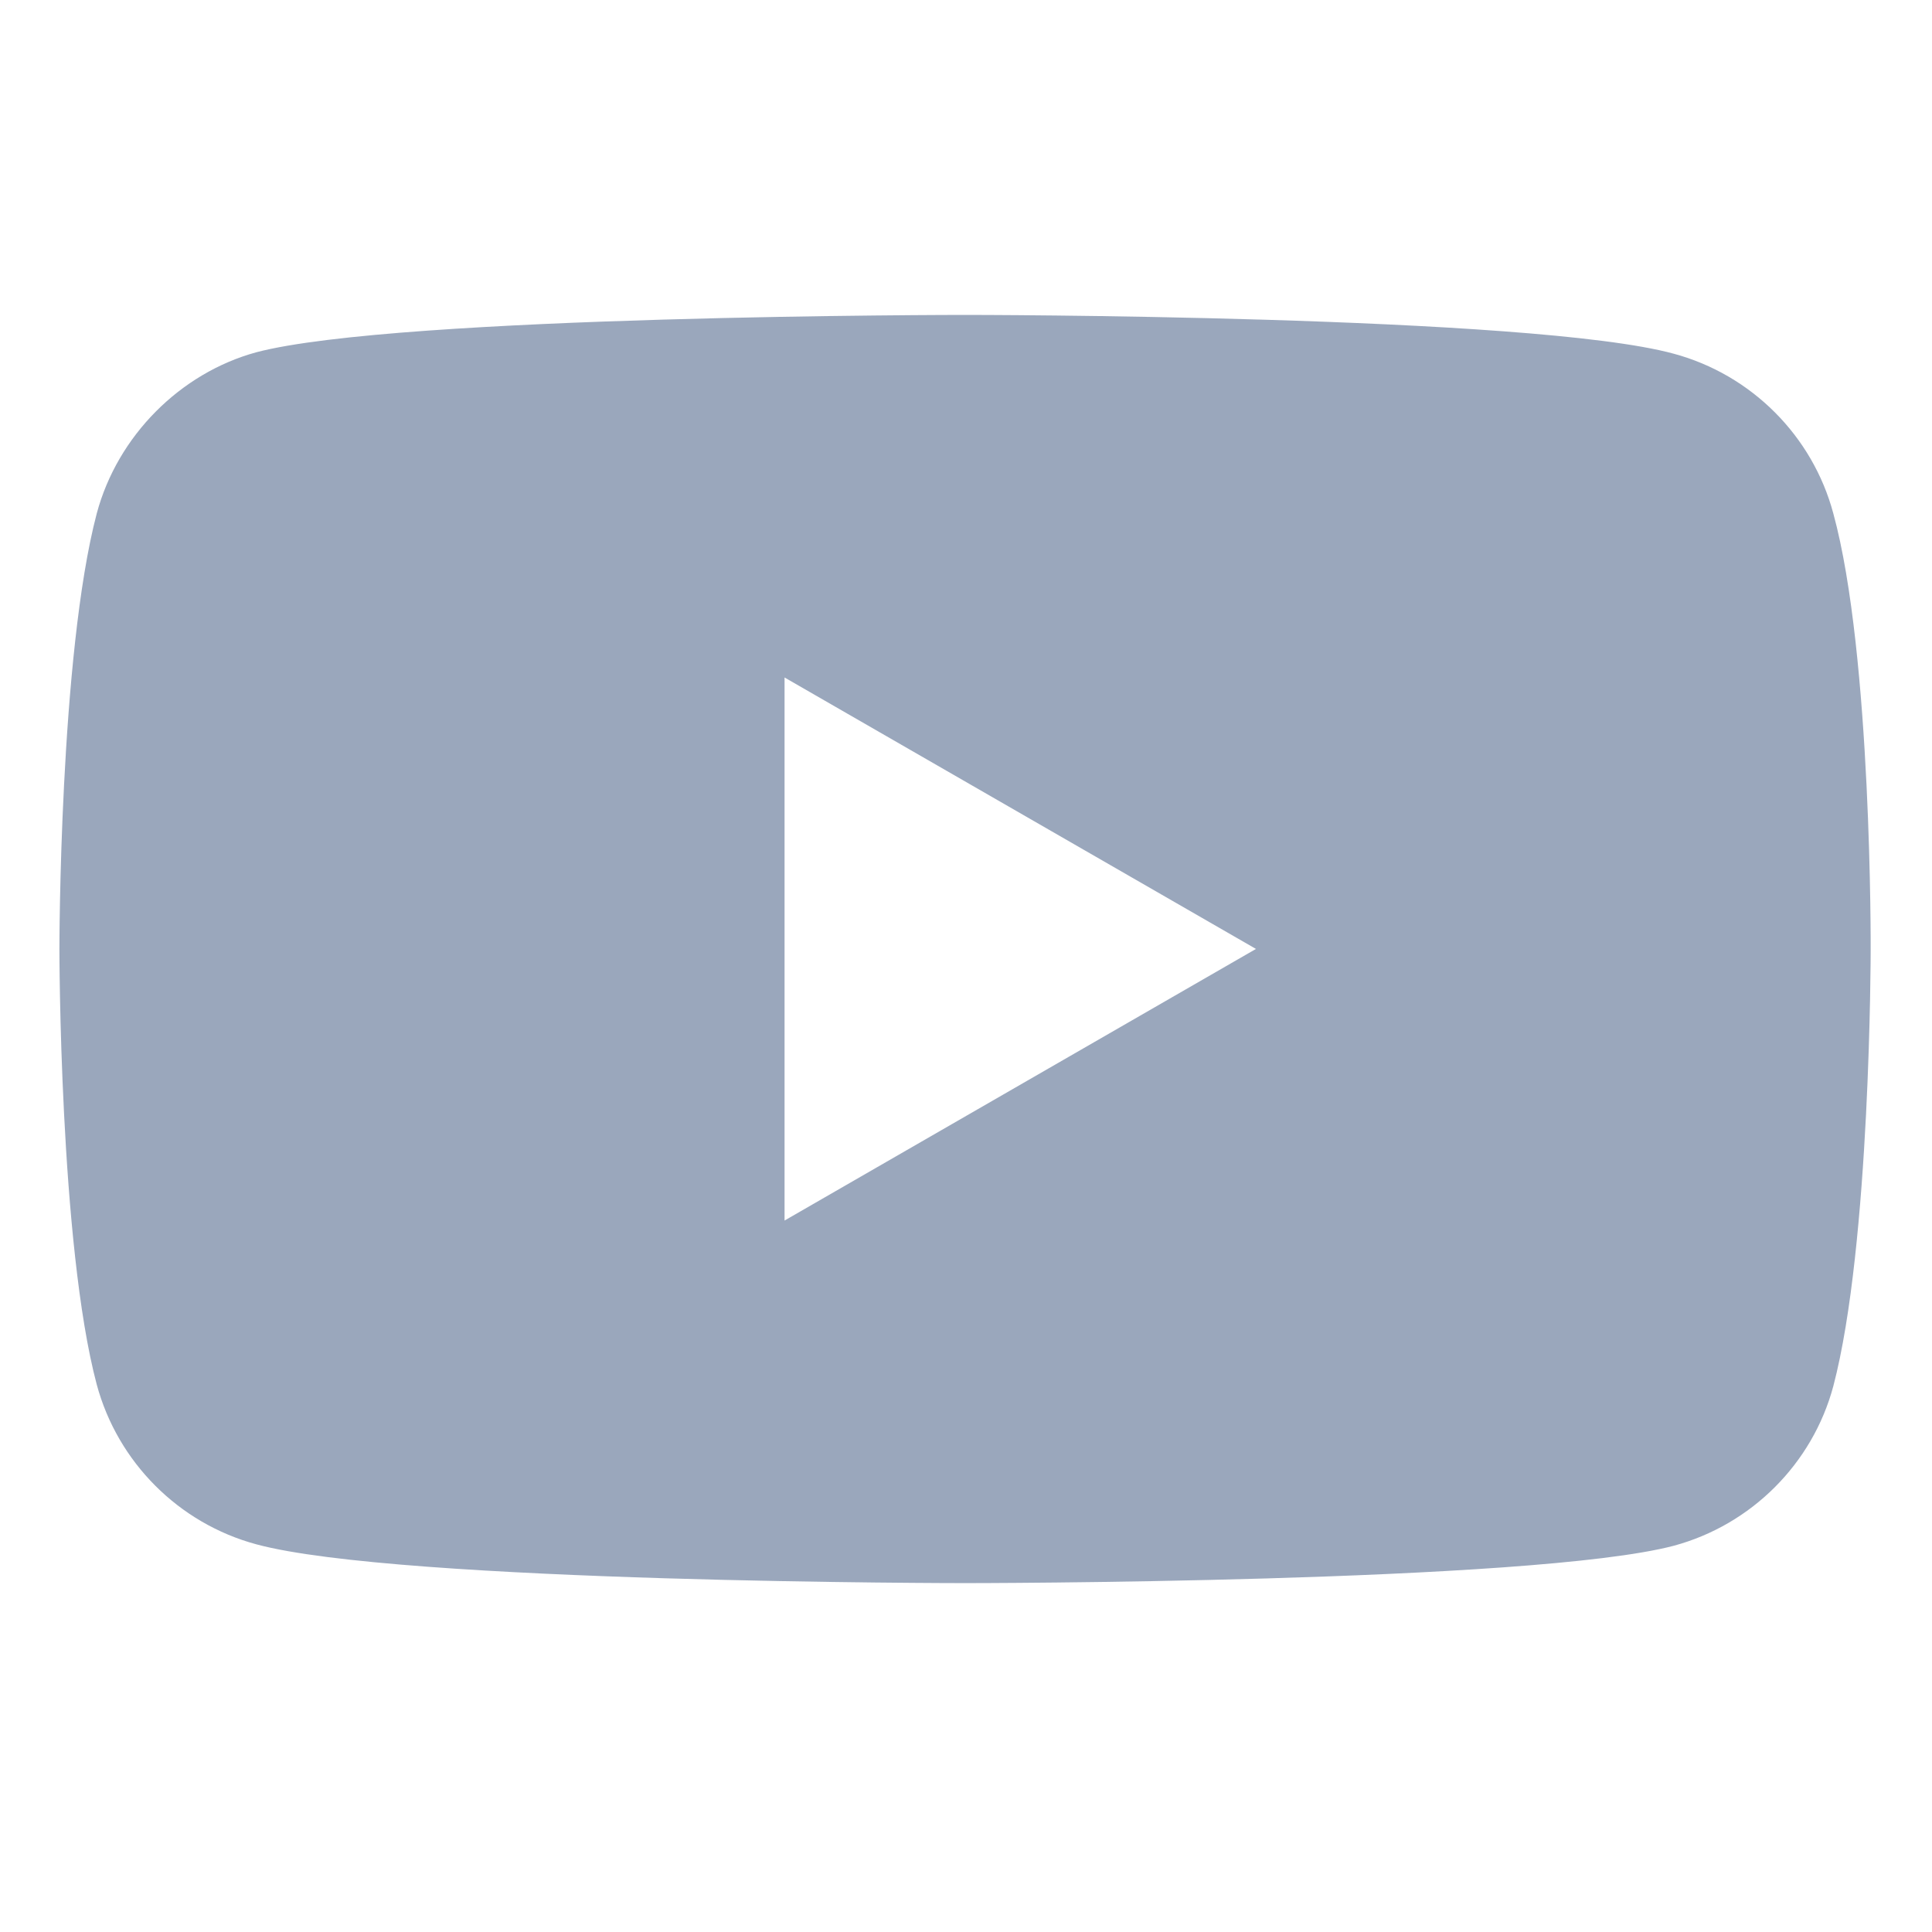 <svg width="12" height="12" viewBox="0 0 12 12" fill="none" xmlns="http://www.w3.org/2000/svg">
<path d="M11.387 3.189C11.258 2.707 10.878 2.327 10.396 2.197C9.515 1.956 5.994 1.956 5.994 1.956C5.994 1.956 2.473 1.956 1.592 2.188C1.12 2.317 0.73 2.707 0.601 3.189C0.369 4.069 0.369 5.894 0.369 5.894C0.369 5.894 0.369 7.729 0.601 8.6C0.731 9.082 1.11 9.462 1.592 9.592C2.482 9.833 5.994 9.833 5.994 9.833C5.994 9.833 9.515 9.833 10.396 9.601C10.878 9.471 11.258 9.091 11.387 8.61C11.619 7.729 11.619 5.904 11.619 5.904C11.619 5.904 11.628 4.069 11.387 3.189ZM4.873 7.581V4.208L7.801 5.894L4.873 7.581Z" fill="#08295B" fill-opacity="0.41"/>
</svg>